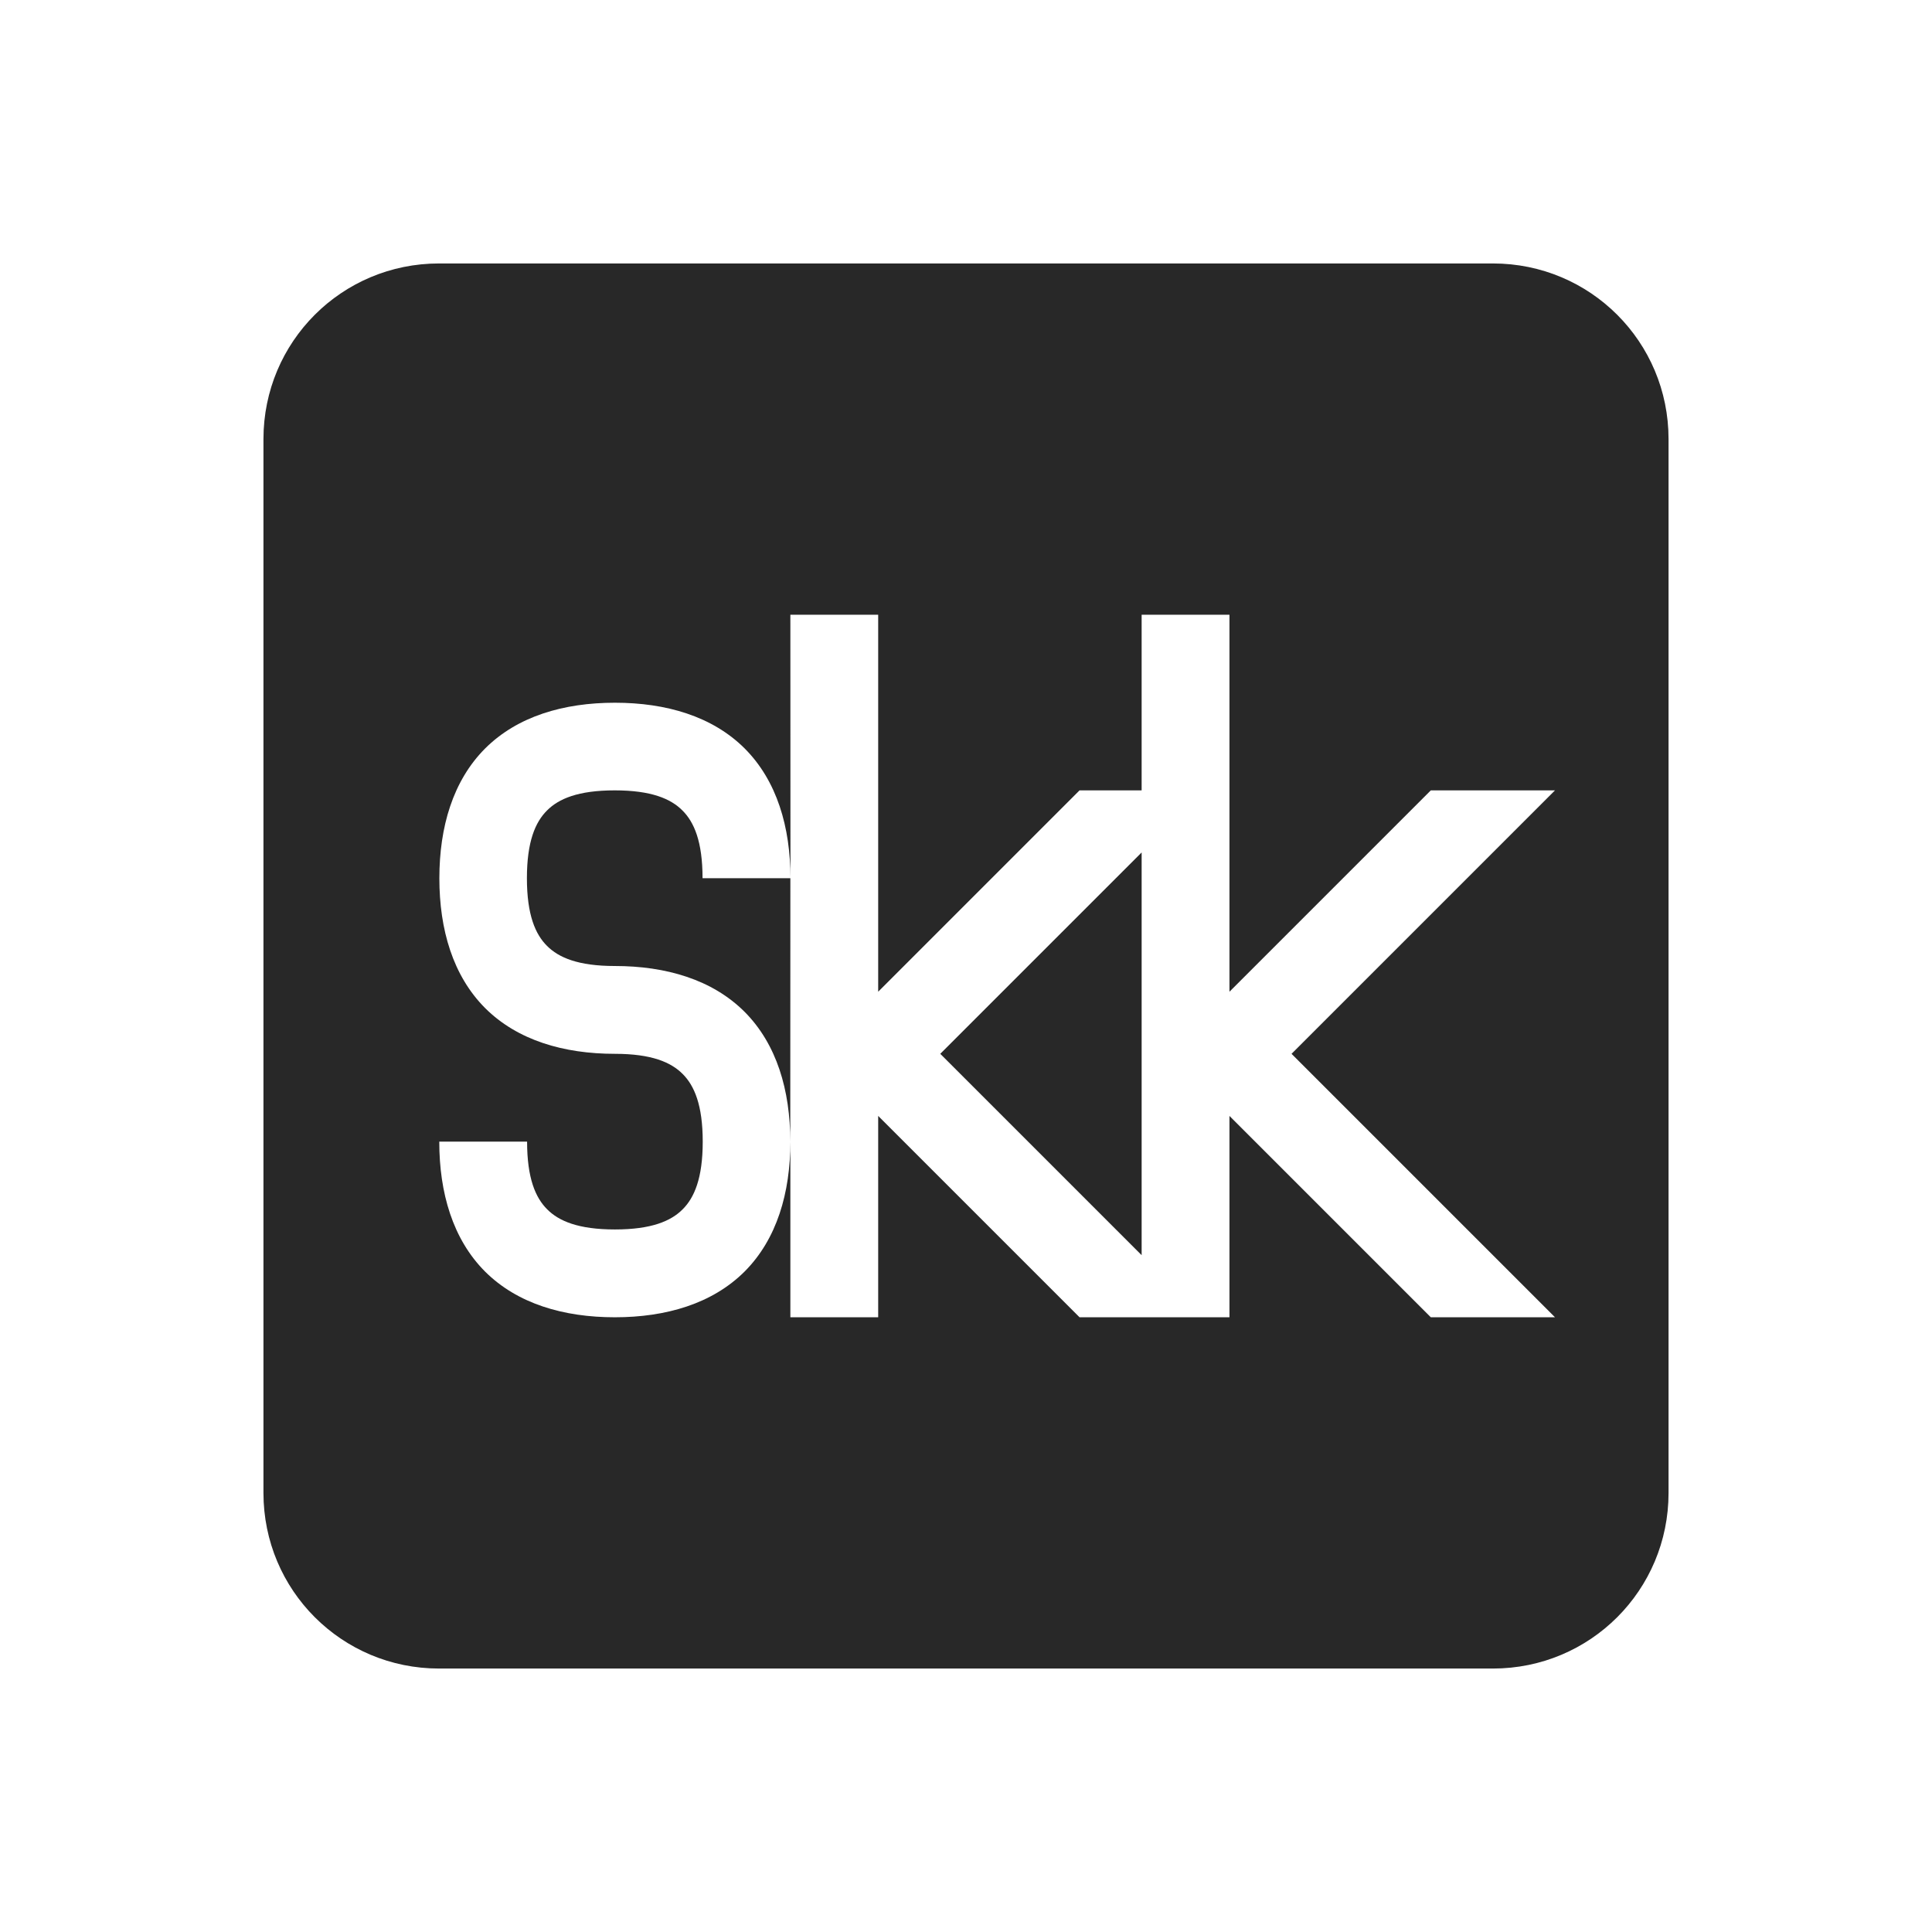 <svg width="22" height="22" version="1.1" xmlns="http://www.w3.org/2000/svg">
  <defs>
    <style id="current-color-scheme" type="text/css">.ColorScheme-Text { color:#282828; } .ColorScheme-Highlight { color:#458588; } .ColorScheme-NeutralText { color:#fe8019; } .ColorScheme-PositiveText { color:#689d6a; } .ColorScheme-NegativeText { color:#fb4934; }</style>
  </defs>
  <path class="ColorScheme-Text" d="m5 3c-1.108 0-2 0.892-2 2v12c0 1.108 0.892 2 2 2h12c1.108 0 2-0.892 2-2v-12c0-1.108-0.892-2-2-2zm4 4h1v4.293l2.293-2.293h0.707v-2h1v4.293l2.293-2.293h1.414l-3 3 3 3h-1.414l-2.293-2.293v2.293h-1.707l-2.293-2.293v2.293h-1v-2c0 0.583-0.154 1.111-0.521 1.479-0.368 0.367-0.895 0.521-1.478 0.521s-1.11-0.154-1.478-0.521c-0.367-0.368-0.521-0.896-0.521-1.479h1c0 0.417 0.096 0.639 0.229 0.771 0.132 0.133 0.354 0.229 0.771 0.229s0.639-0.096 0.771-0.229c0.133-0.132 0.229-0.354 0.229-0.771s-0.096-0.639-0.229-0.771c-0.132-0.133-0.354-0.229-0.771-0.229-0.583 0-1.11-0.154-1.478-0.521-0.367-0.368-0.521-0.895-0.521-1.478s0.154-1.11 0.521-1.478c0.368-0.367 0.895-0.521 1.478-0.521s1.11 0.154 1.478 0.521c0.367 0.368 0.521 0.895 0.521 1.478zm0 3h-1c0-0.417-0.096-0.639-0.229-0.771-0.132-0.133-0.354-0.229-0.771-0.229s-0.639 0.096-0.771 0.229c-0.133 0.132-0.229 0.354-0.229 0.771s0.096 0.639 0.229 0.771c0.132 0.133 0.354 0.229 0.771 0.229 0.583 0 1.11 0.154 1.478 0.521 0.367 0.368 0.521 0.895 0.521 1.478zm4-0.293-2.293 2.293 2.293 2.293z" fill="currentColor"/>
</svg>
